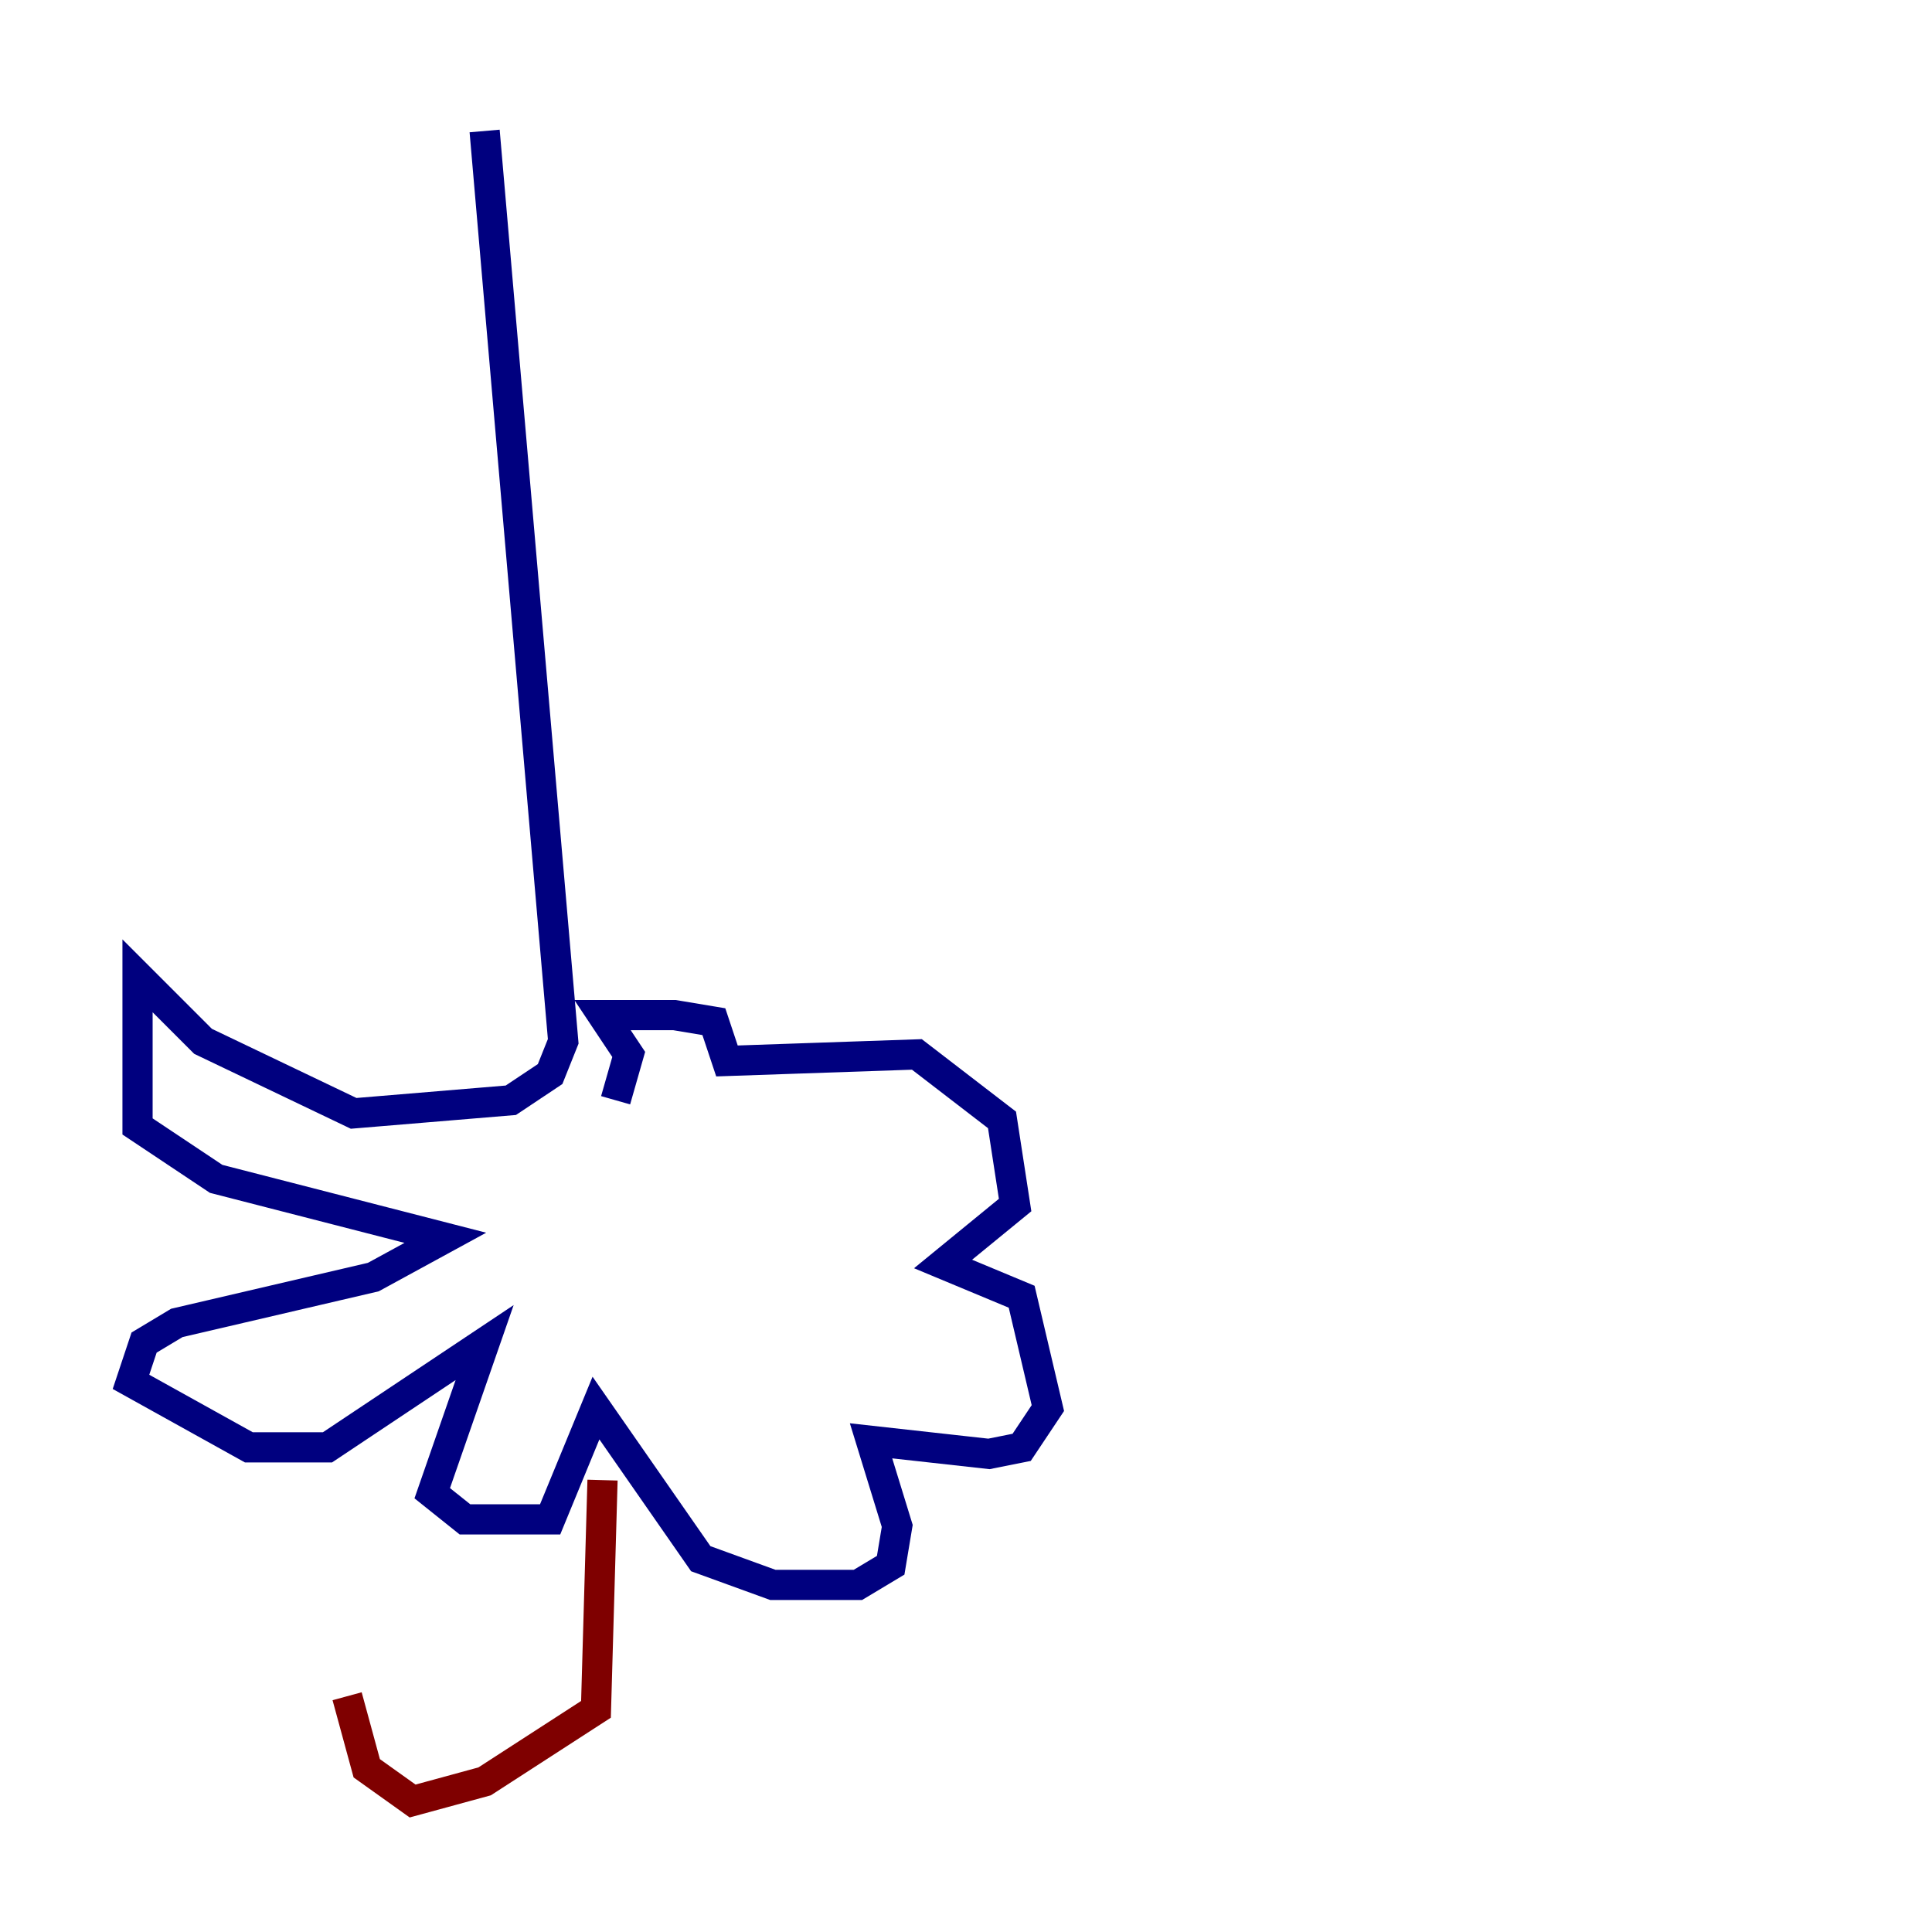 <?xml version="1.0" encoding="utf-8" ?>
<svg baseProfile="tiny" height="128" version="1.2" viewBox="0,0,128,128" width="128" xmlns="http://www.w3.org/2000/svg" xmlns:ev="http://www.w3.org/2001/xml-events" xmlns:xlink="http://www.w3.org/1999/xlink"><defs /><polyline fill="none" points="32.108,8.678 37.315,68.99 36.447,71.159 33.844,72.895 23.43,73.763 13.451,68.99 9.112,64.651 9.112,74.63 14.319,78.102 29.505,82.007 24.732,84.61 11.715,87.647 9.546,88.949 8.678,91.552 16.488,95.891 21.695,95.891 32.108,88.949 28.637,98.929 30.807,100.664 36.447,100.664 39.485,93.288 46.427,103.268 51.2,105.003 56.841,105.003 59.01,103.702 59.444,101.098 57.709,95.458 65.519,96.325 67.688,95.891 69.424,93.288 67.688,85.912 62.481,83.742 67.254,79.837 66.386,74.197 60.746,69.858 48.163,70.291 47.295,67.688 44.691,67.254 39.919,67.254 41.654,69.858 40.786,72.895" stroke="#00007f" stroke-width="2" /><polyline fill="none" points="39.919,98.061 39.485,113.248 32.108,118.02 27.336,119.322 24.298,117.153 22.997,112.38" stroke="#7f0000" stroke-width="2" /></svg>